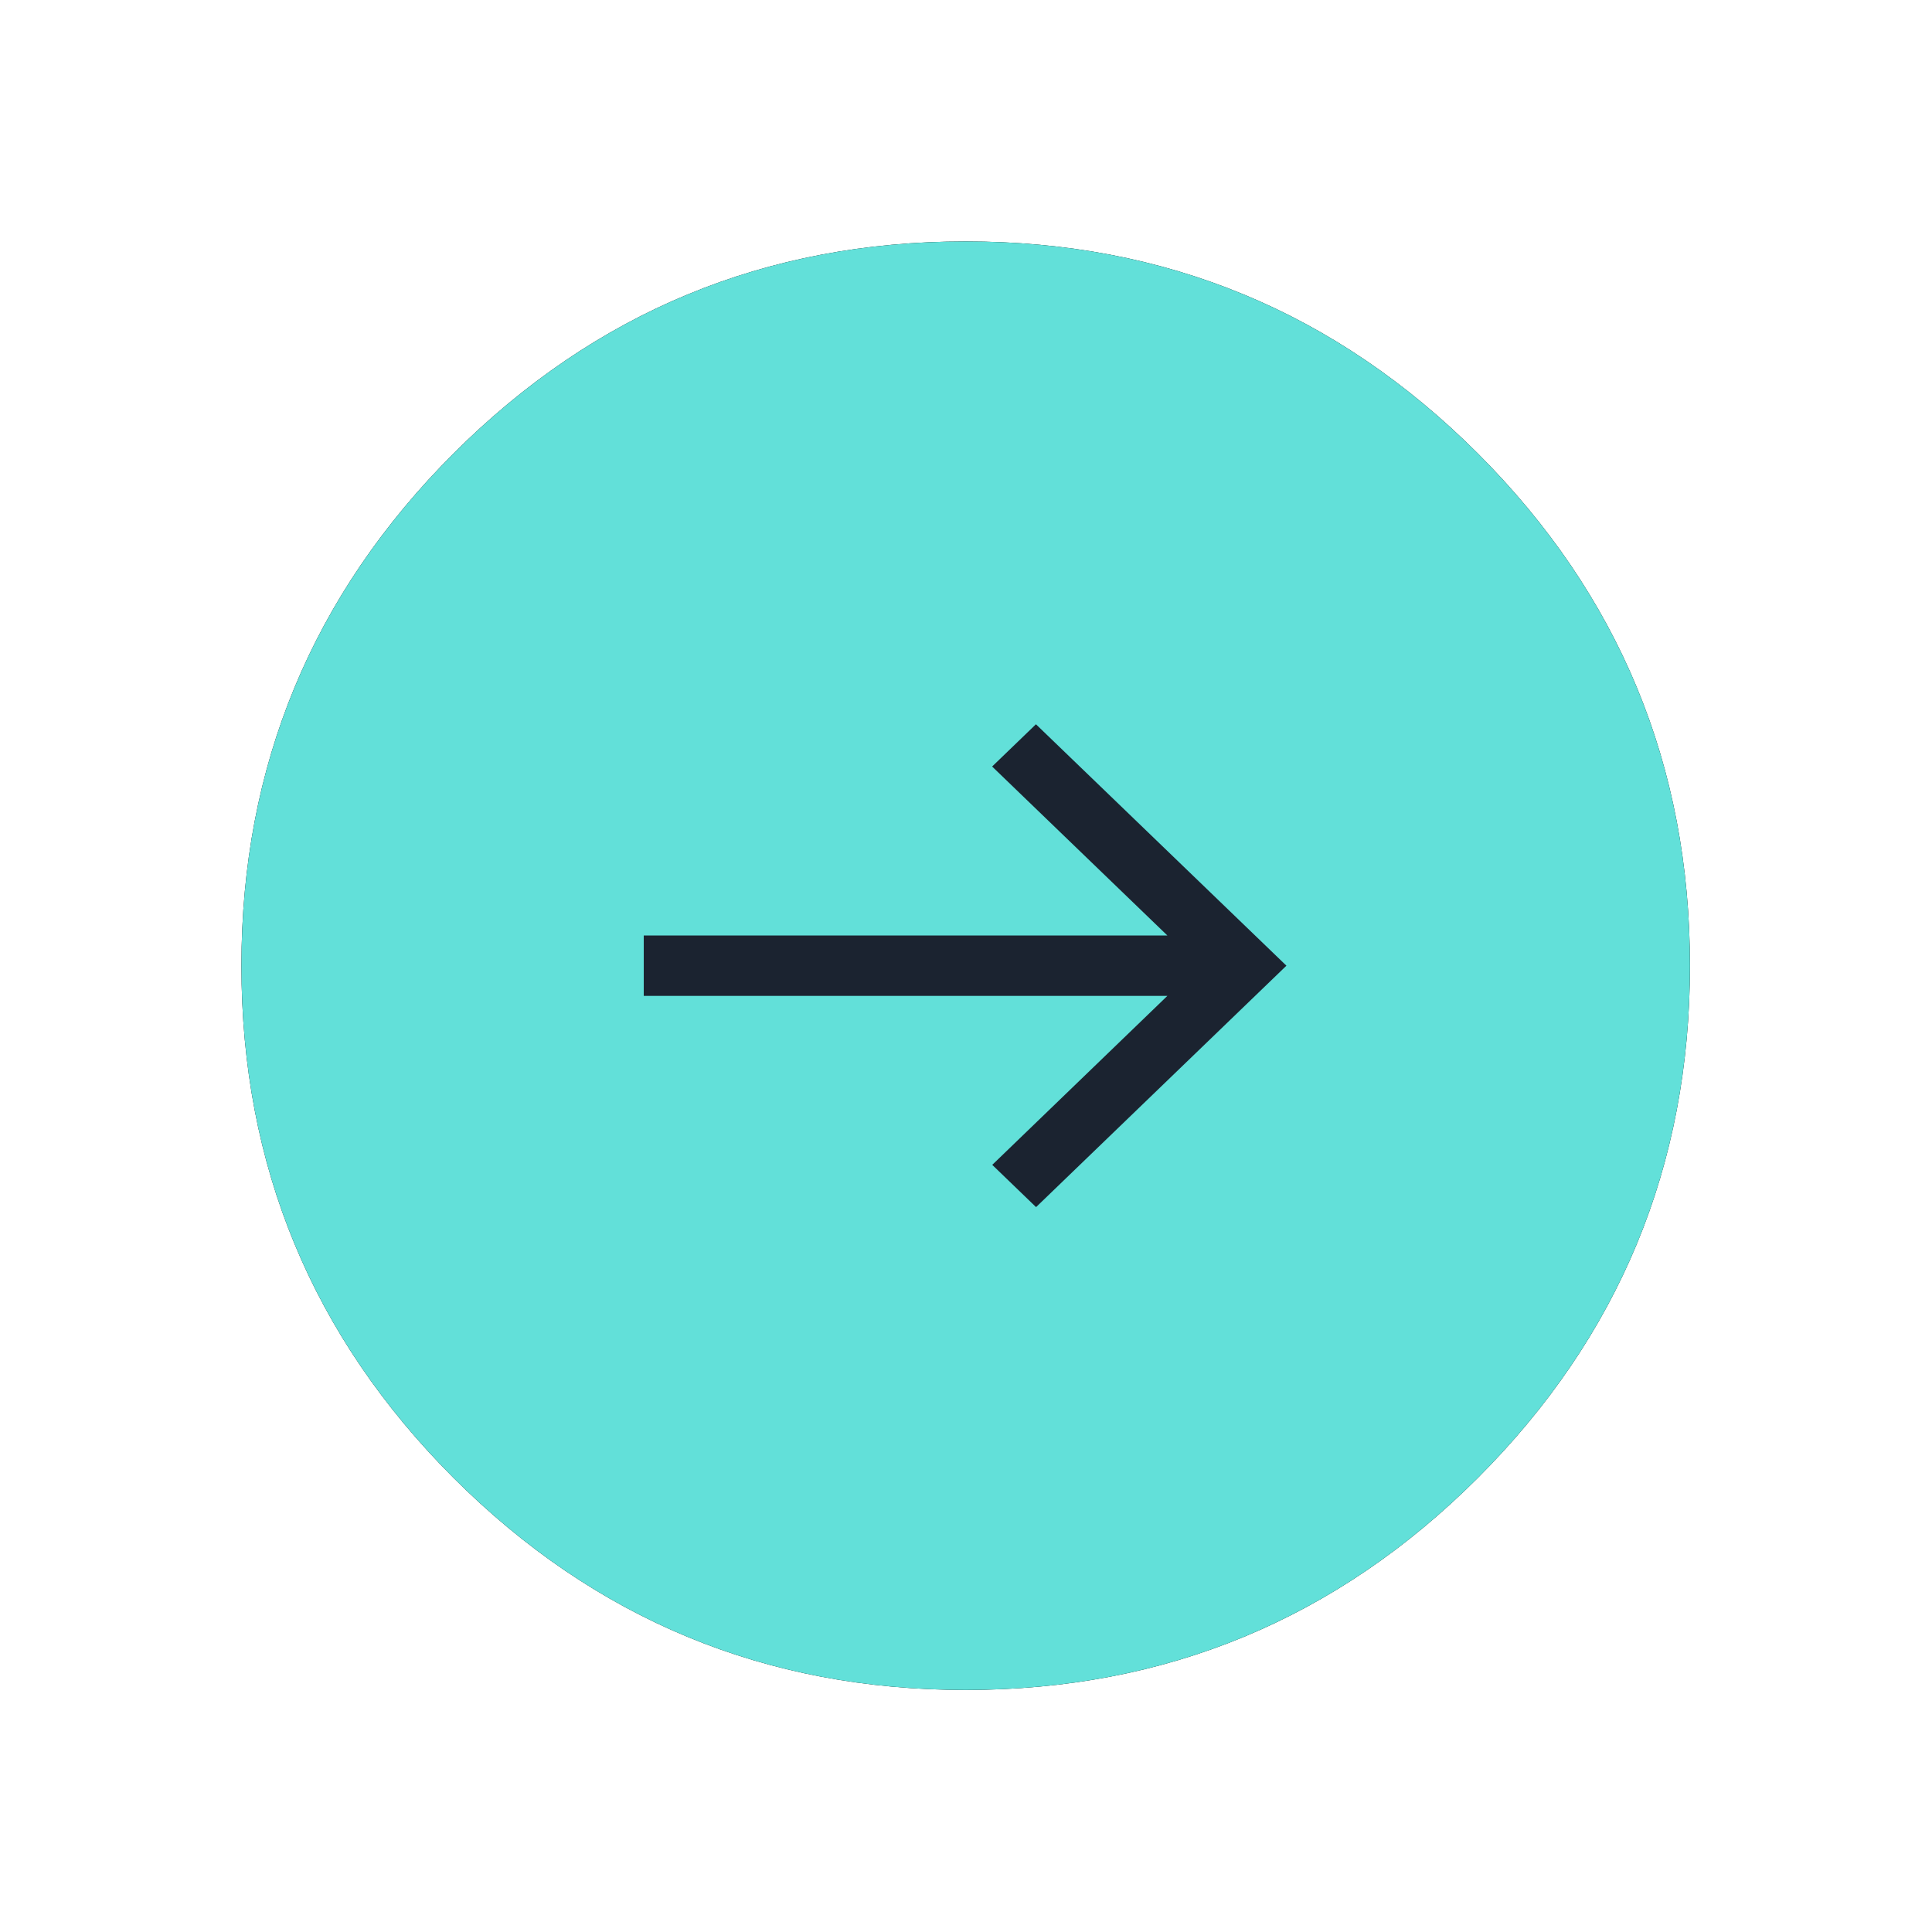 <?xml version="1.0" standalone="no"?>
<!DOCTYPE svg PUBLIC "-//W3C//DTD SVG 1.0//EN" "http://www.w3.org/TR/2001/REC-SVG-20010904/DTD/svg10.dtd">
<svg xmlns="http://www.w3.org/2000/svg" xmlns:xlink="http://www.w3.org/1999/xlink" id="body_1" width="25" height="25">

<g transform="matrix(1.562 0 0 1.562 0 0)">
	<g>
		<g transform="matrix(1 0 0 1 2 2)">
			<g>
                <path d="M12 6C 12 7.657 11.414 9.071 10.243 10.243C 9.071 11.414 7.657 12 6 12C 4.343 12 2.929 11.414 1.757 10.243C 0.586 9.071 0 7.657 0 6C 0 4.343 0.586 2.929 1.757 1.757C 2.929 0.586 4.343 0 6 0C 7.657 0 9.071 0.586 10.243 1.757C 11.414 2.929 12 4.343 12 6C 12 6.07 11.999 6.14 11.996 6.209" stroke="none" fill="#000000" fill-rule="nonzero" />
			</g>
			<g>
                <path d="M12 6C 12 7.657 11.414 9.071 10.243 10.243C 9.071 11.414 7.657 12 6 12C 4.343 12 2.929 11.414 1.757 10.243C 0.586 9.071 0 7.657 0 6C 0 4.343 0.586 2.929 1.757 1.757C 2.929 0.586 4.343 0 6 0C 7.657 0 9.071 0.586 10.243 1.757C 11.414 2.929 12 4.343 12 6C 12 6.07 11.999 6.14 11.996 6.209" stroke="none" fill="#62E0D9" fill-rule="nonzero" />
			</g>
		</g>
        <path d="M8.582 6L8.219 6.35L9.671 7.75L5.333 7.75L5.333 8.25L9.671 8.25L8.22 9.65L8.583 10L10.657 8L8.582 6z" stroke="none" fill="#1B2330" fill-rule="nonzero" />
	</g>
</g>
</svg>
